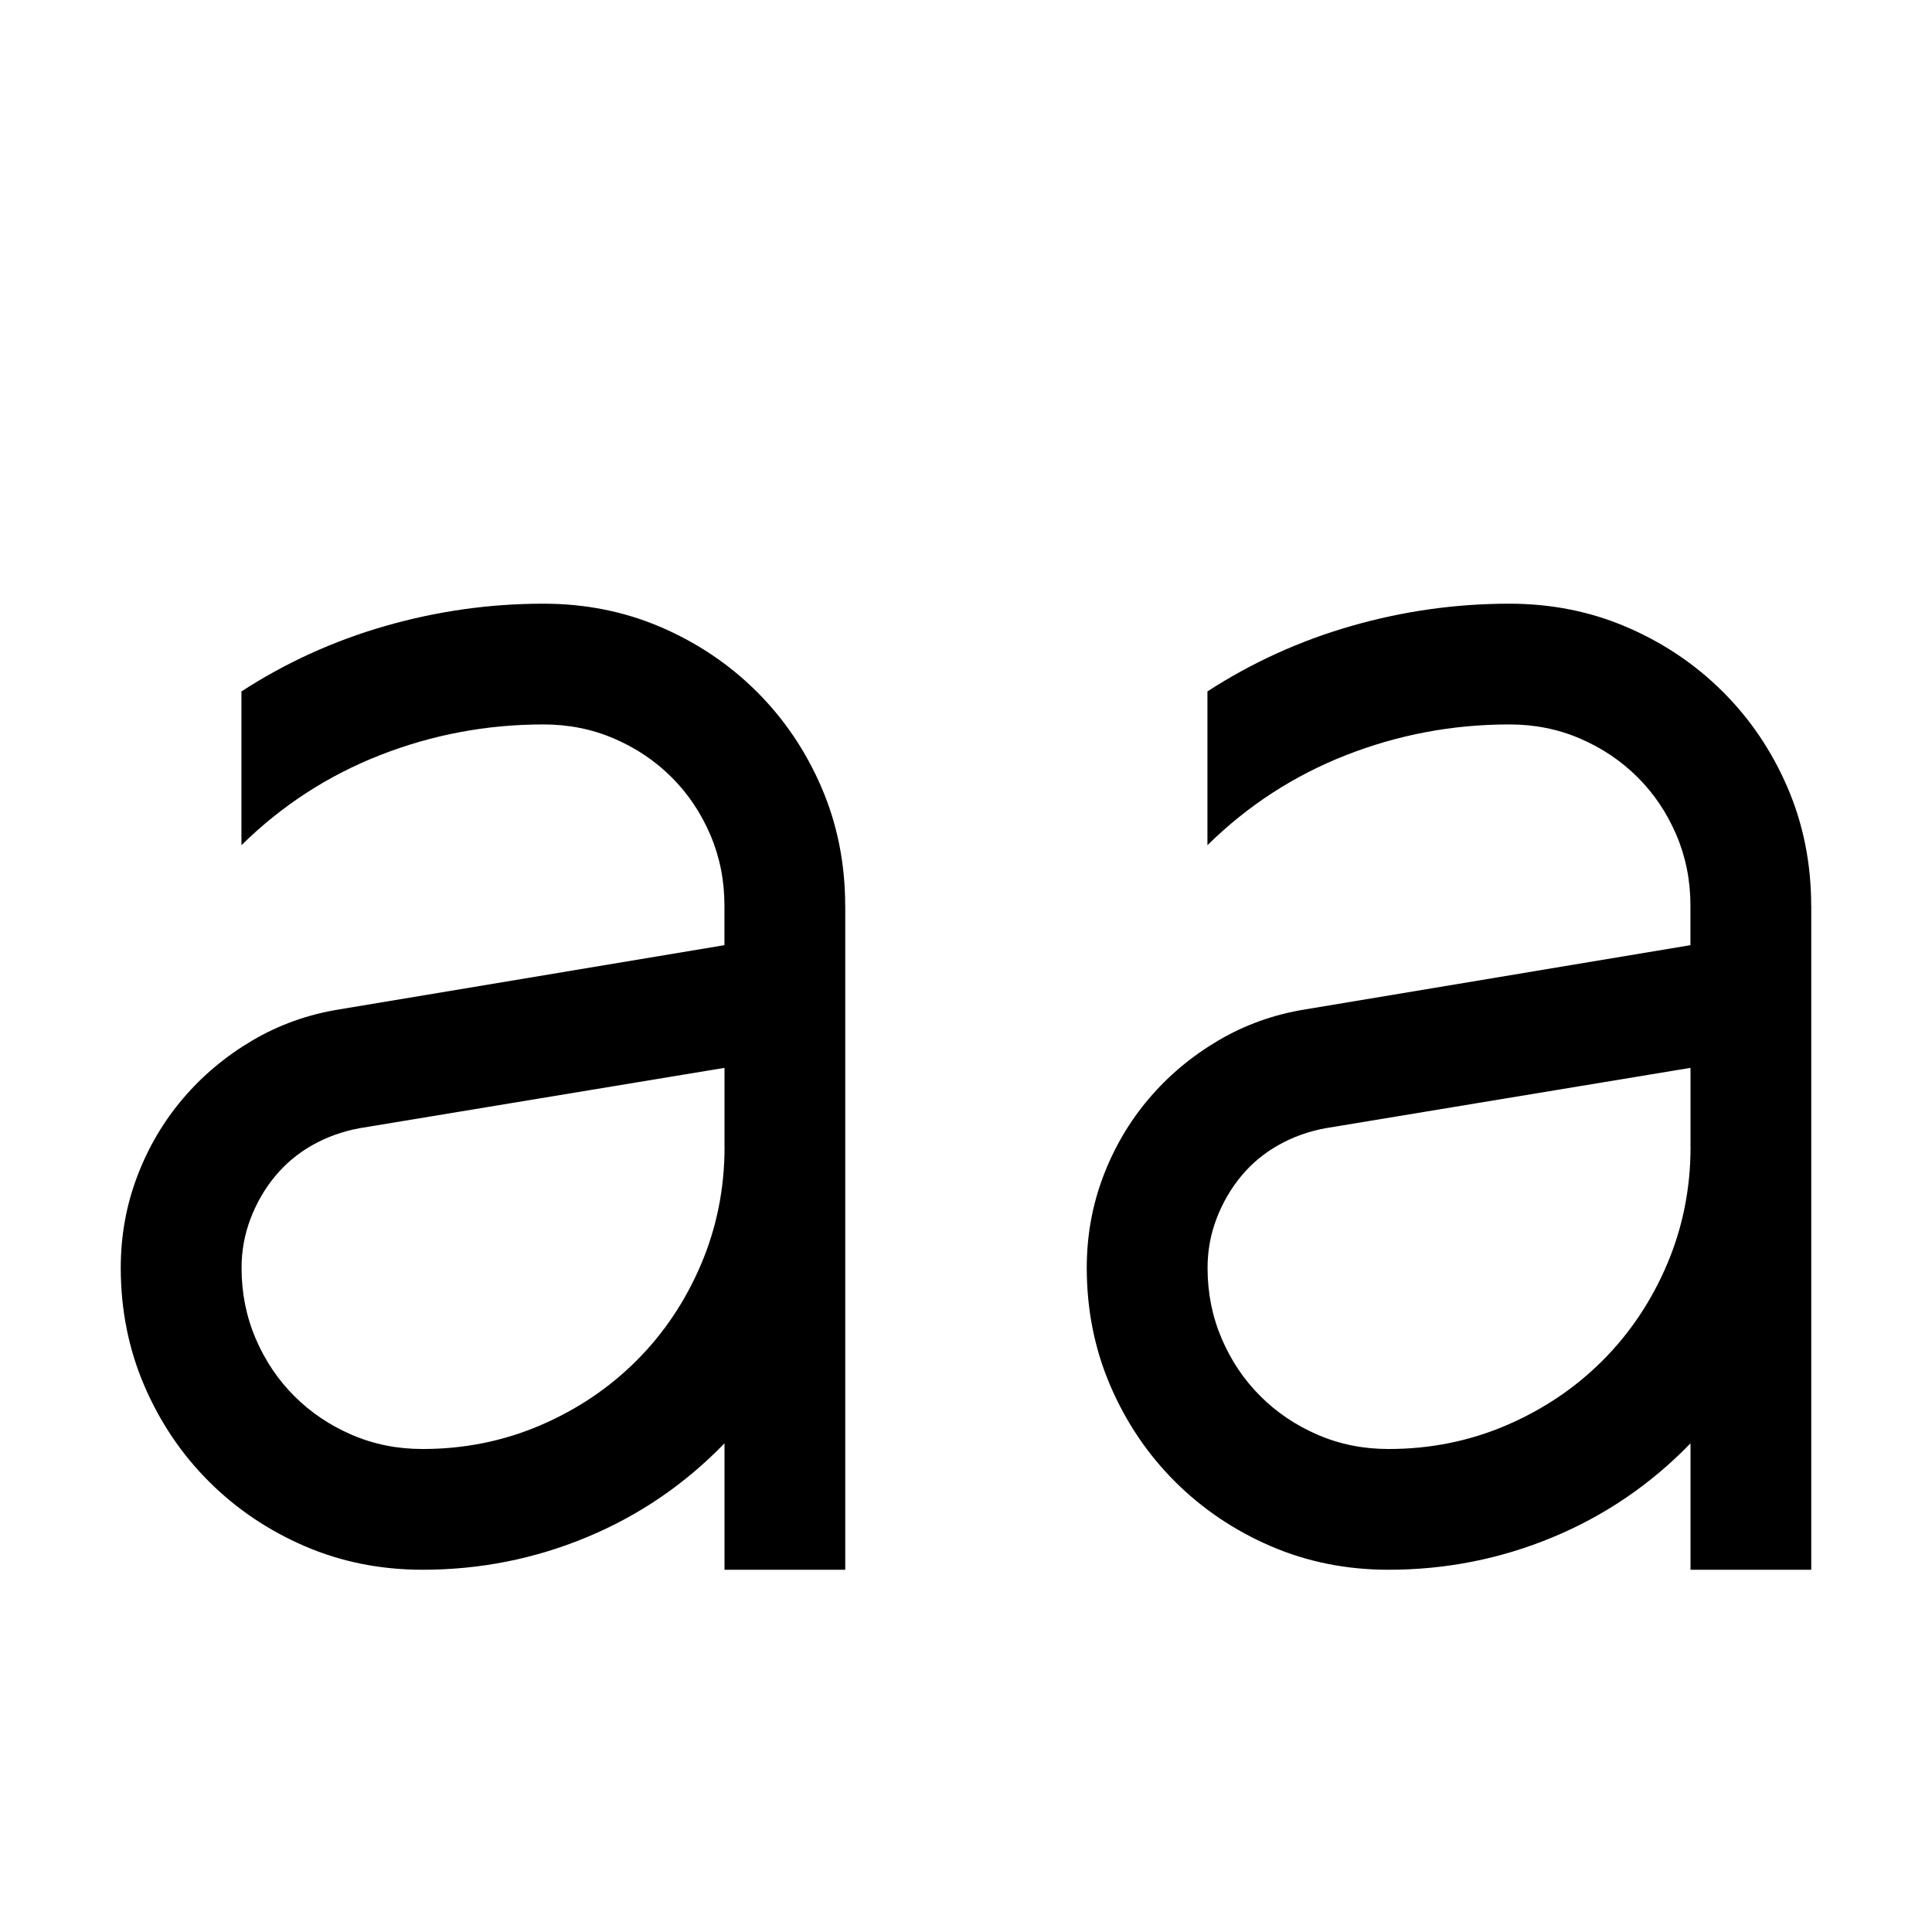 <!-- Generated by IcoMoon.io -->
<svg version="1.1" xmlns="http://www.w3.org/2000/svg" width="32" height="32" viewBox="0 0 32 32">
<title>uniE5EE</title>
<path d="M30 15v11h-2v-2.094q-0.984 1.016-2.281 1.555t-2.719 0.539q-1.047 0-1.953-0.391t-1.586-1.070-1.070-1.586-0.391-1.953q0-0.797 0.273-1.516t0.758-1.289 1.148-0.961 1.445-0.516l6.375-1.063v-0.656q0-0.625-0.234-1.172t-0.641-0.953-0.953-0.641-1.172-0.234q-1.406 0-2.703 0.508t-2.297 1.492v-2.547q1.109-0.719 2.391-1.086t2.609-0.367q1.047 0 1.953 0.391t1.586 1.070 1.070 1.586 0.391 1.953zM28 19v-1.313l-6.047 1q-0.422 0.078-0.781 0.281t-0.617 0.516-0.406 0.703-0.148 0.813q0 0.625 0.234 1.172t0.641 0.953 0.953 0.641 1.172 0.234q1.031 0 1.945-0.391t1.594-1.070 1.070-1.594 0.391-1.945zM14 15v11h-2v-2.094q-0.984 1.016-2.281 1.555t-2.719 0.539q-1.047 0-1.953-0.391t-1.586-1.070-1.070-1.586-0.391-1.953q0-0.797 0.273-1.516t0.758-1.289 1.148-0.961 1.445-0.516l6.375-1.063v-0.656q0-0.625-0.234-1.172t-0.641-0.953-0.953-0.641-1.172-0.234q-1.406 0-2.703 0.508t-2.297 1.492v-2.547q1.109-0.719 2.391-1.086t2.609-0.367q1.047 0 1.953 0.391t1.586 1.070 1.070 1.586 0.391 1.953zM12 19v-1.313l-6.047 1q-0.422 0.078-0.781 0.281t-0.617 0.516-0.406 0.703-0.148 0.813q0 0.625 0.234 1.172t0.641 0.953 0.953 0.641 1.172 0.234q1.031 0 1.945-0.391t1.594-1.070 1.070-1.594 0.391-1.945z"></path>
</svg>
